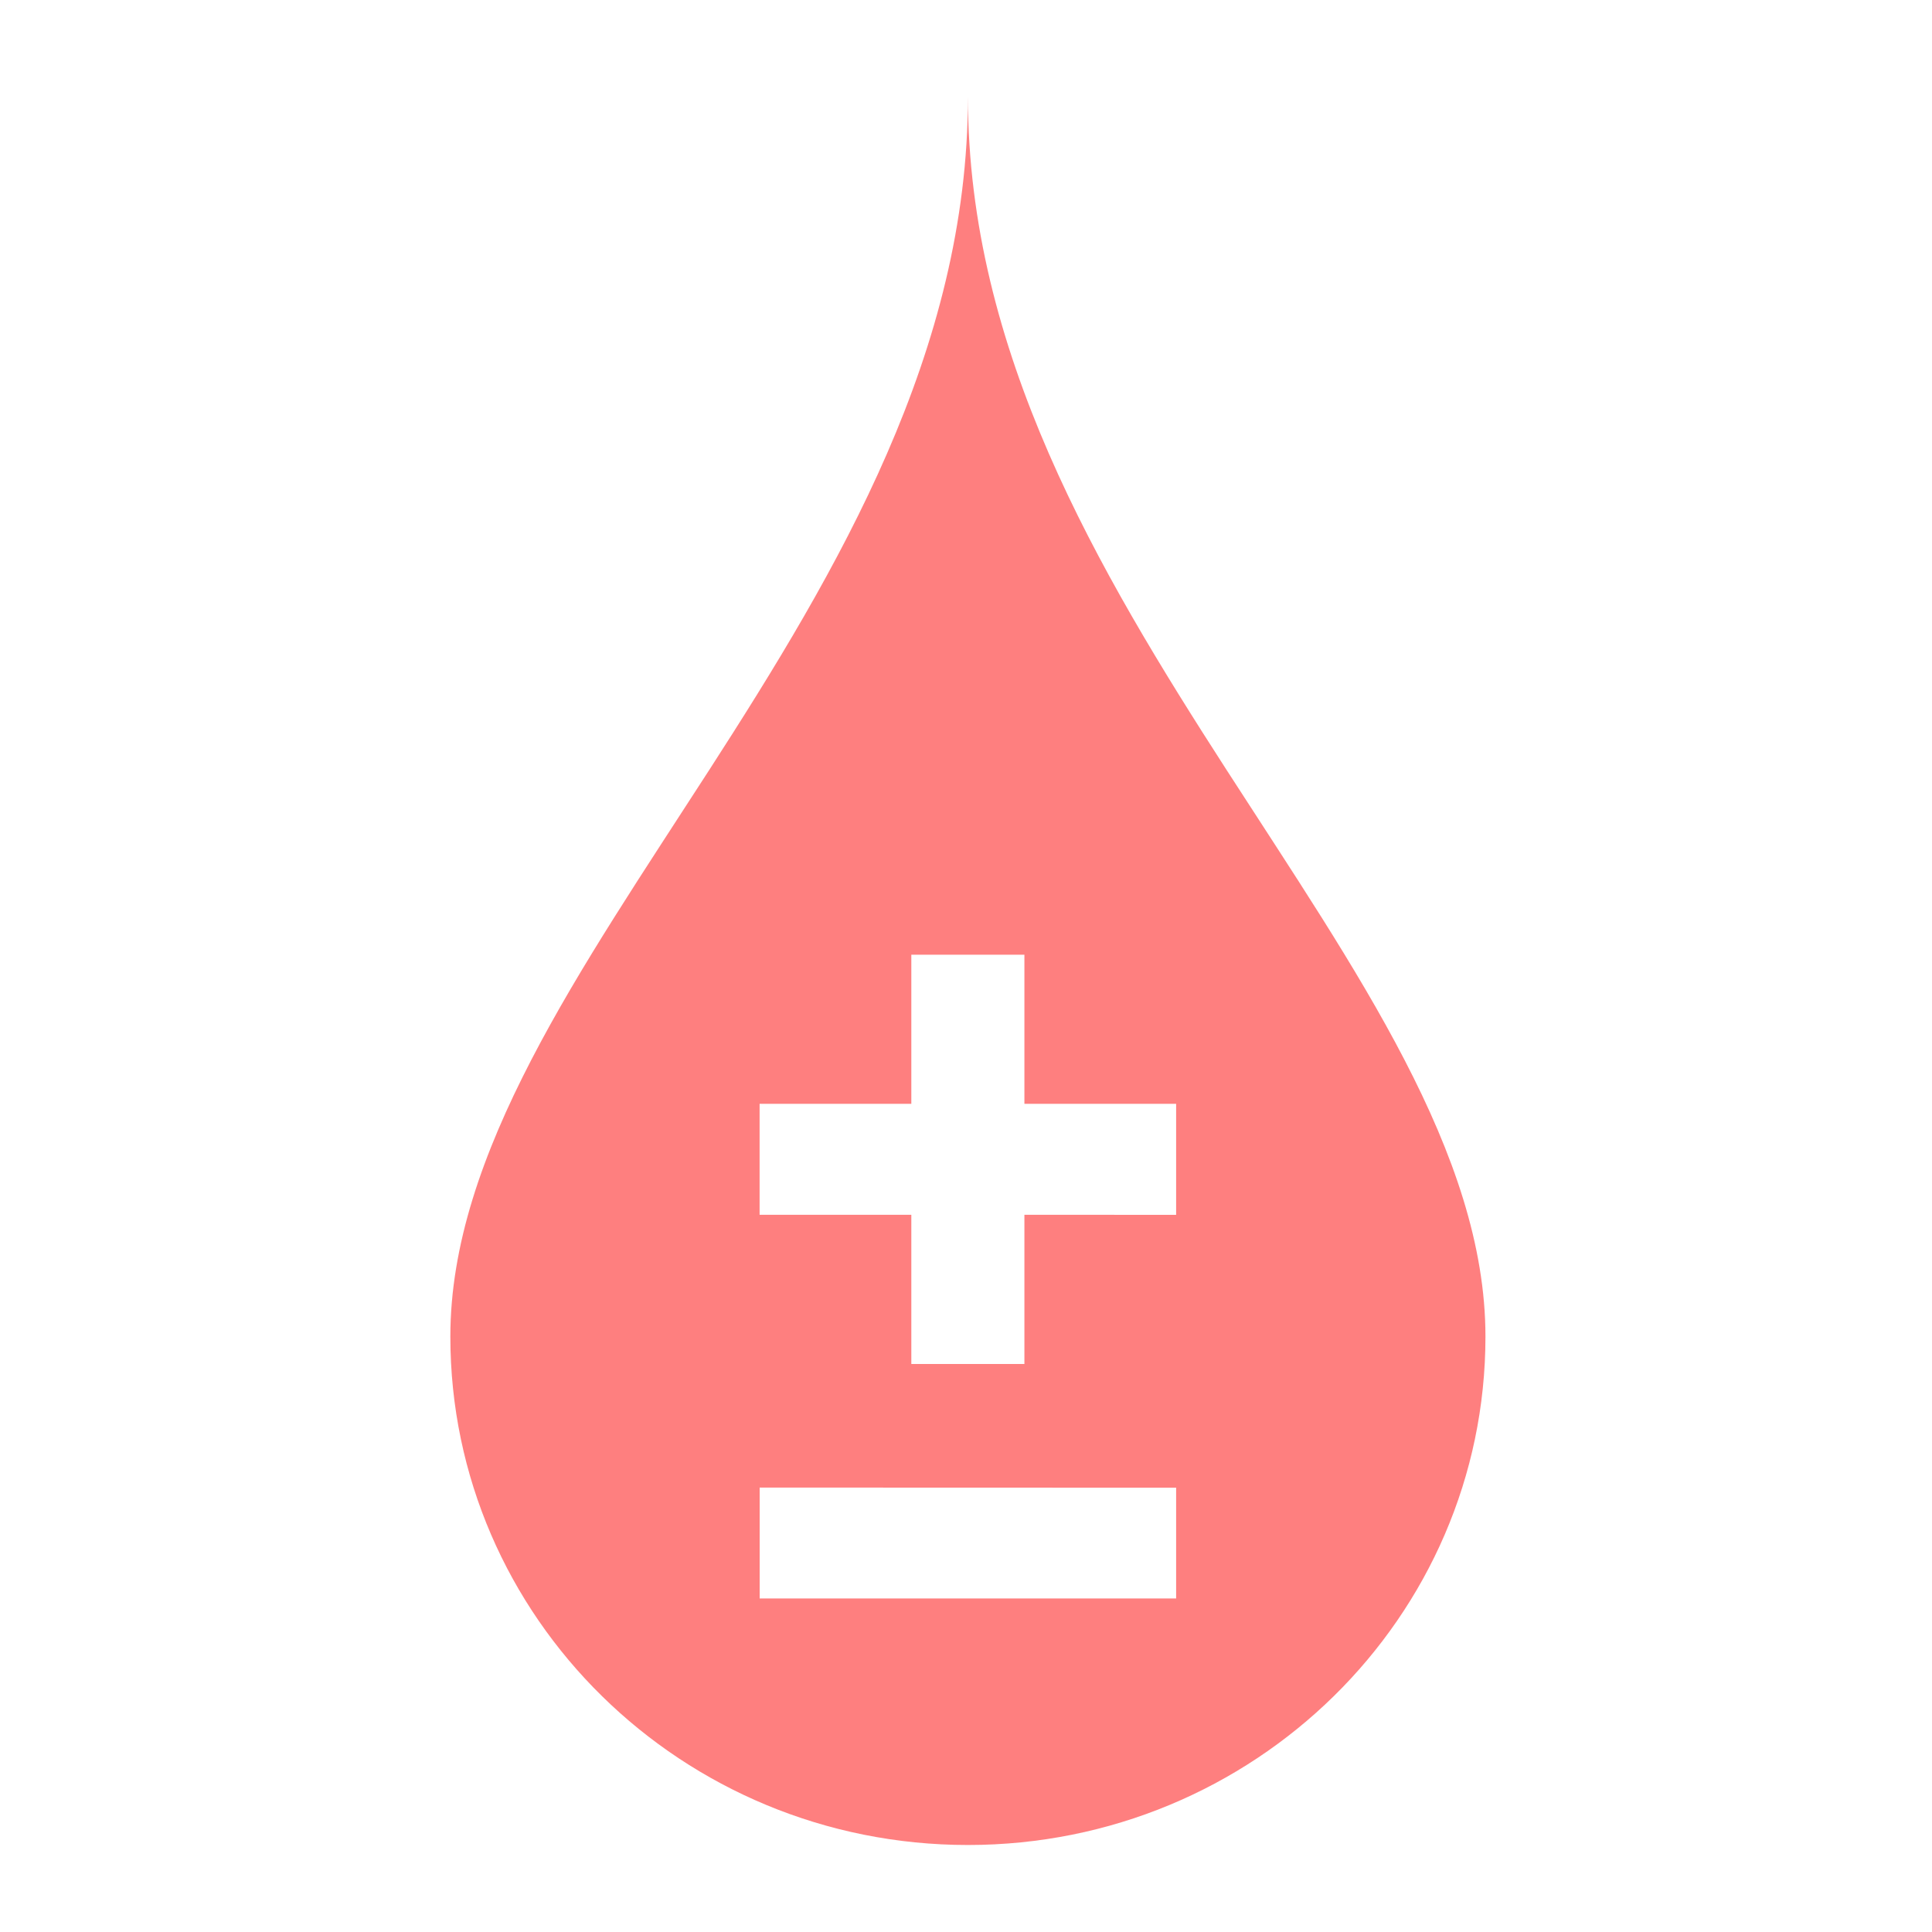 <svg width="30" height="30" viewBox="0 0 30 30" fill="none" xmlns="http://www.w3.org/2000/svg">
<path d="M15.03 1.5C15.03 9.396 6.993 15.075 6.993 20.754C6.993 25.114 10.591 28.649 15.03 28.649C19.468 28.649 23.066 25.114 23.066 20.754C23.066 15.075 15.03 9.396 15.03 1.5ZM18.263 24.821H11.796V23.099L18.263 23.101V24.821ZM18.263 18.864L15.907 18.863V21.18H14.151V18.863H11.795V17.14H14.151V14.825H15.907V17.14H18.263V18.864Z" fill="#FE0000" fill-opacity="0.5"/>
</svg>
